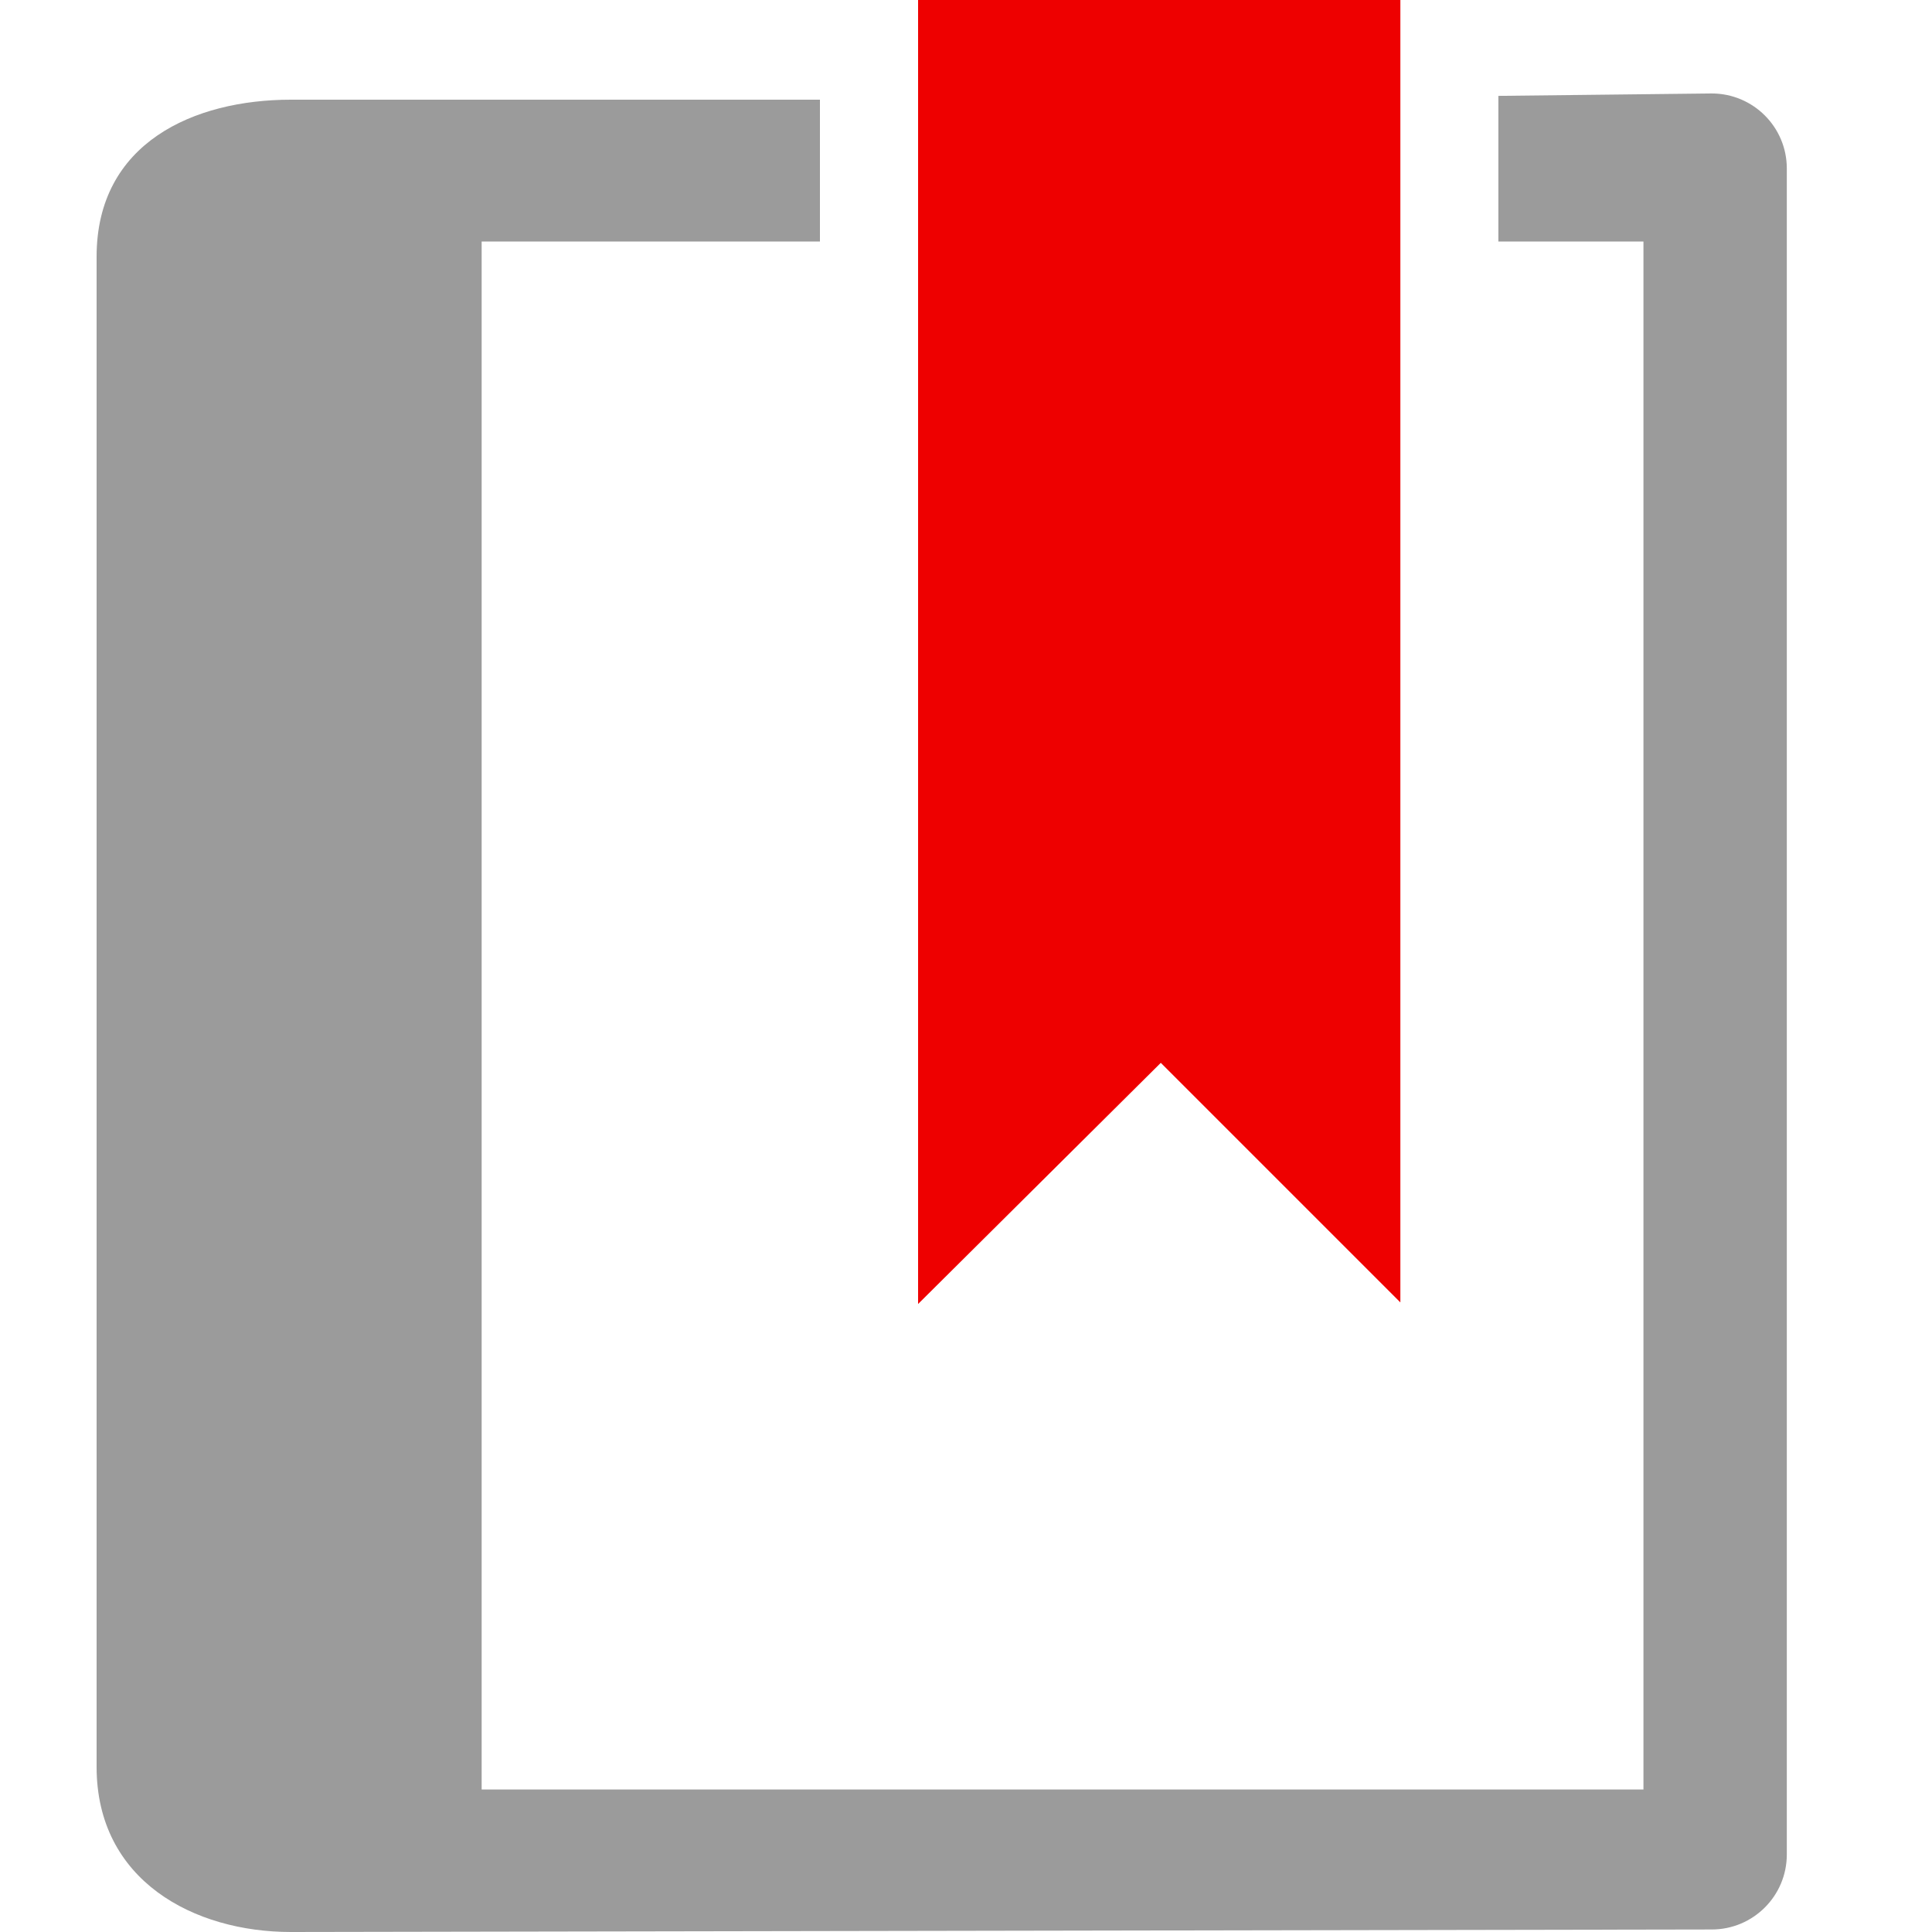 <svg width="40" height="40" viewBox="0 0 40 40" xmlns="http://www.w3.org/2000/svg"><g fill="none" fill-rule="evenodd"><path d="M31.022 1.985V5h3.004v32.05H9.972V5h7.004V2.064H6.022c-2 0-4.022.888-4.022 3.25V36.58C2 38.942 4.023 40 6.022 40l29.417-.052c.858 0 1.555-.695 1.555-1.553V3.488c0-.858-.697-1.553-1.556-1.553l-4.418.05z" fill="#9B9B9B"/><path d="M19.008-.012v27.01l5.025-4.993 4.96 4.96V-.01H19.01z" fill="#E00"/></g></svg>